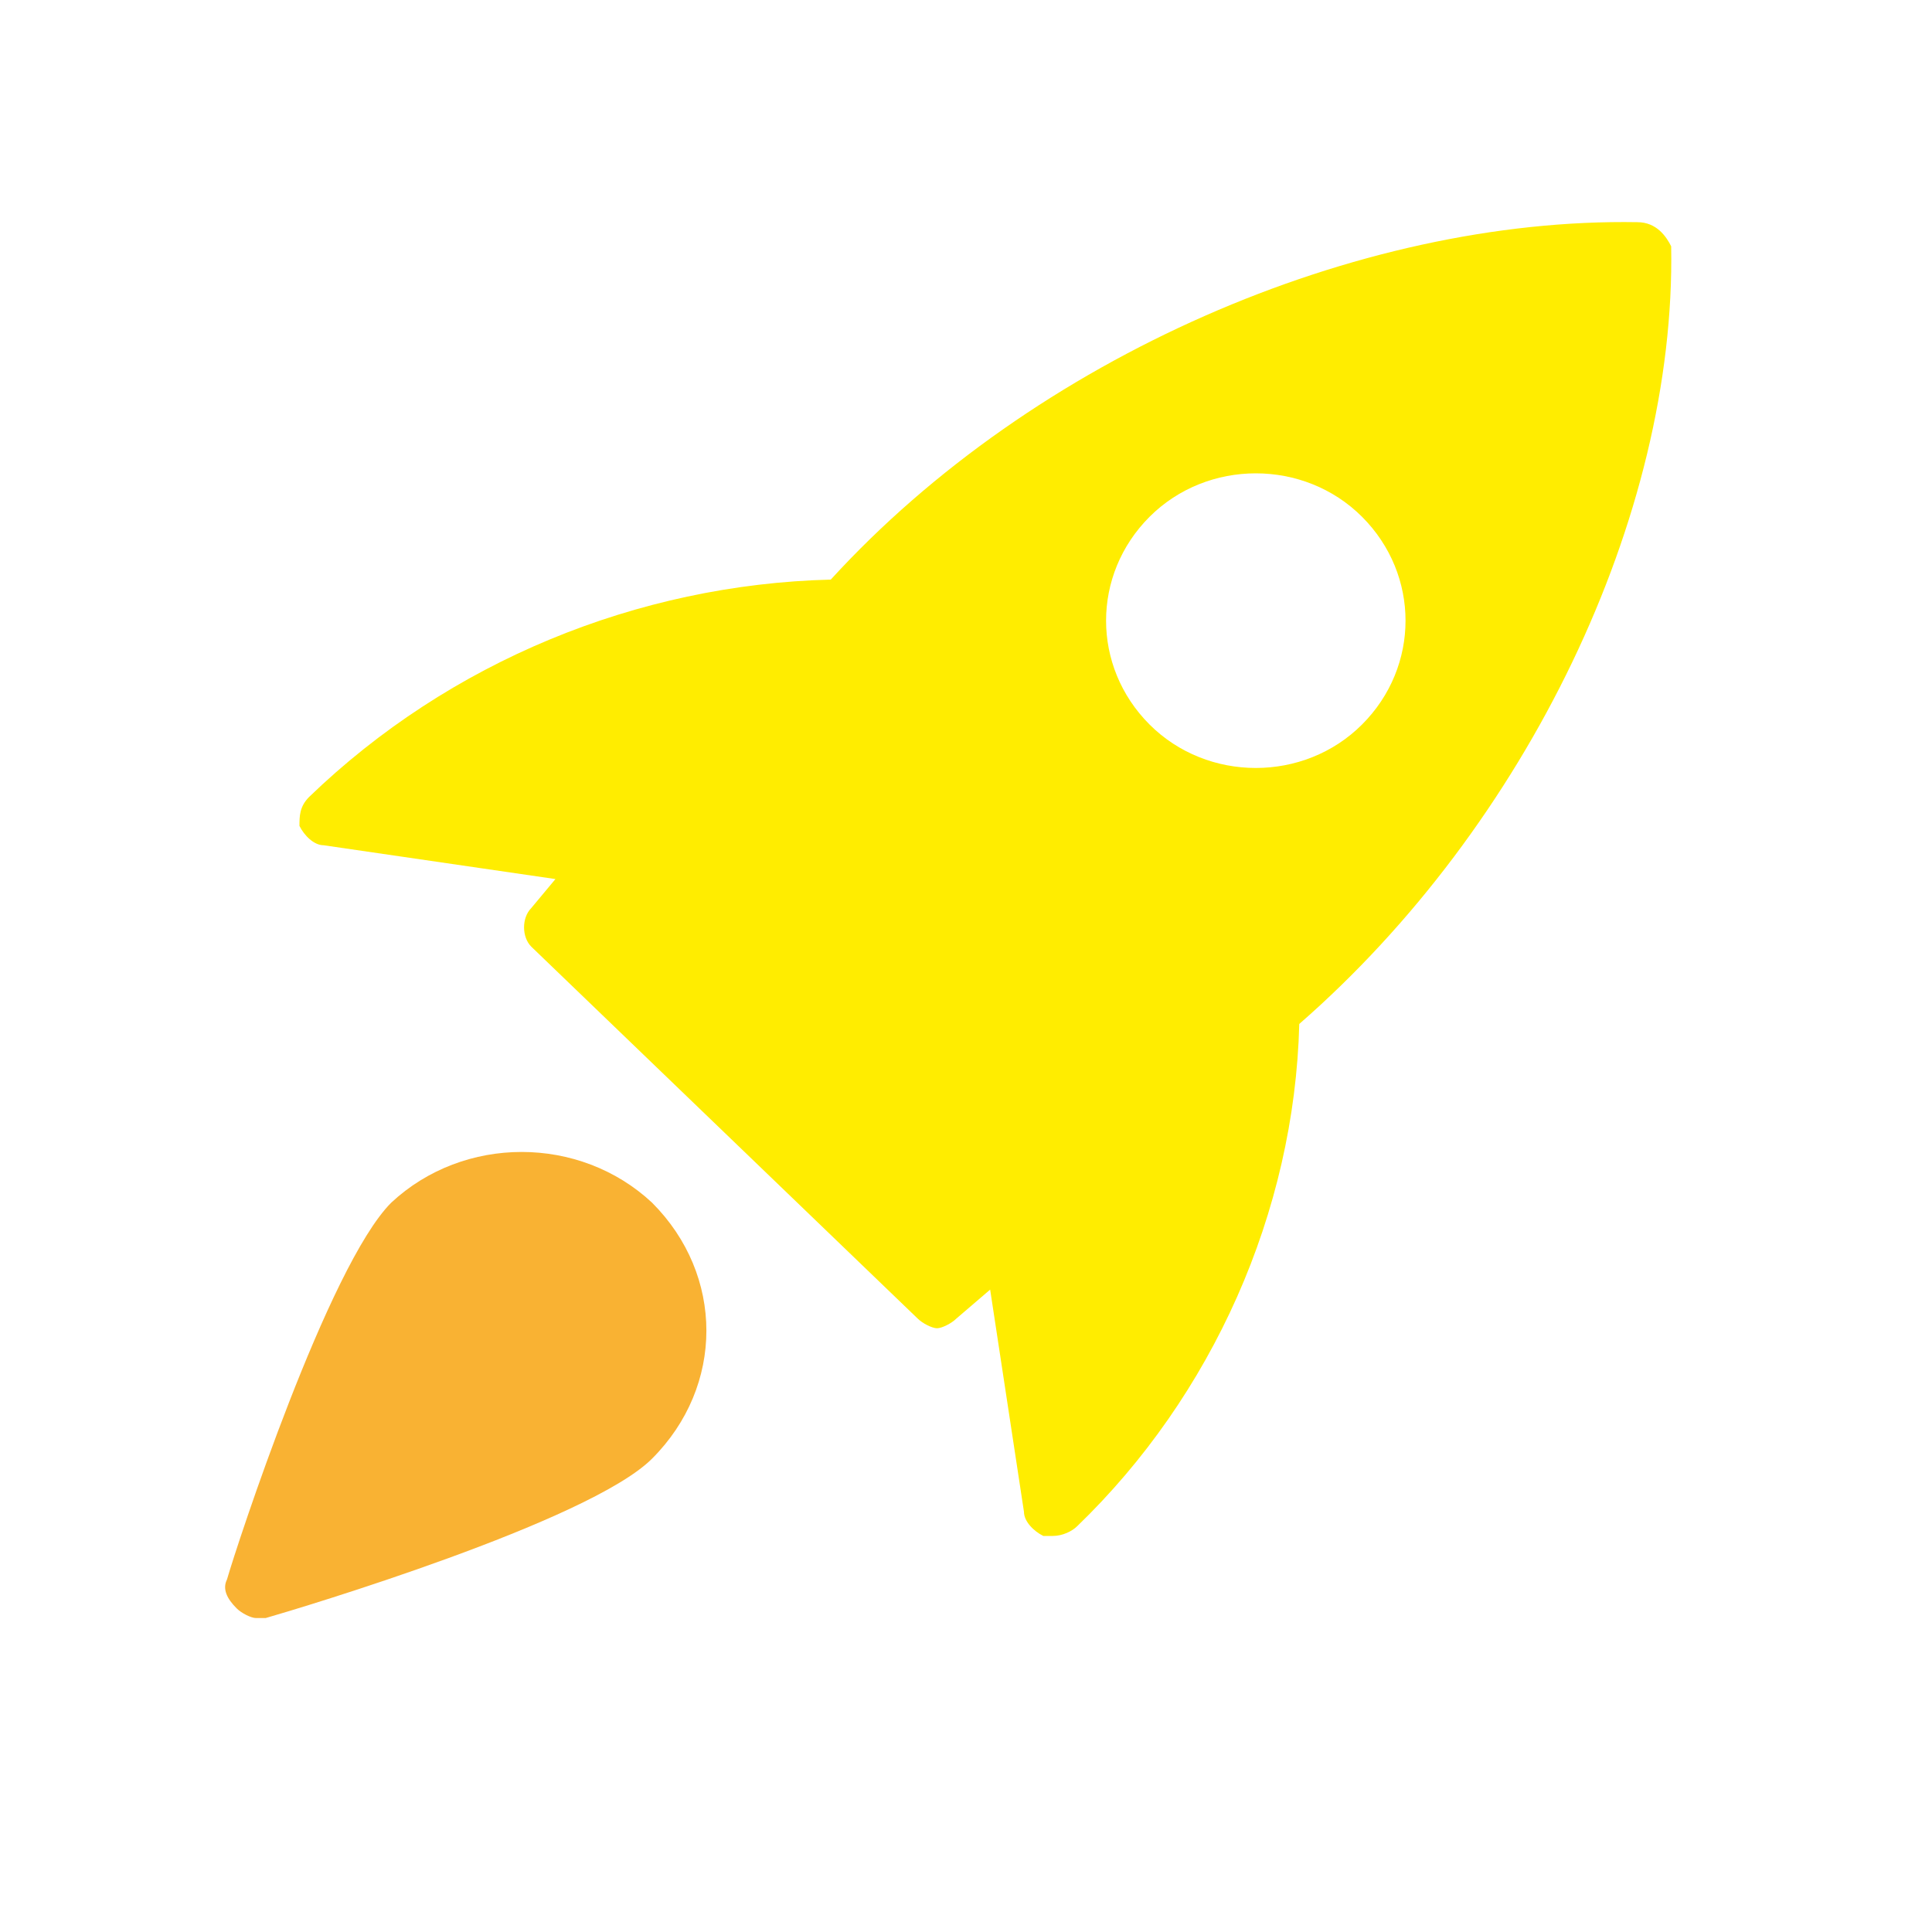 <?xml version="1.0" encoding="utf-8"?>
<!-- Generator: Adobe Illustrator 24.0.1, SVG Export Plug-In . SVG Version: 6.00 Build 0)  -->
<svg version="1.1" id="Слой_1" xmlns="http://www.w3.org/2000/svg" xmlns:xlink="http://www.w3.org/1999/xlink" x="0px" y="0px"
	 viewBox="0 0 40 40" style="enable-background:new 0 0 40 40;" xml:space="preserve">
<style type="text/css">
	.st0{fill:#FFED00;}
	.st1{fill:#F9B233;}
</style>
<g>
	<path class="st0" d="M33.9,4.6C28.1,4.5,21.4,7.4,17.2,12c-4,0.1-7.9,1.7-10.8,4.5c-0.2,0.2-0.2,0.4-0.2,0.6
		c0.1,0.2,0.3,0.4,0.5,0.4l4.8,0.7L11,18.8c-0.2,0.2-0.2,0.6,0,0.8l8,7.7c0.1,0.1,0.3,0.2,0.4,0.2c0.1,0,0.3-0.1,0.4-0.2l0.7-0.6
		l0.7,4.6c0,0.2,0.2,0.4,0.4,0.5c0.1,0,0.1,0,0.2,0c0.2,0,0.4-0.1,0.5-0.2c2.8-2.7,4.5-6.5,4.6-10.4c4.7-4.1,7.8-10.5,7.7-16.1
		C34.5,4.9,34.3,4.6,33.9,4.6L33.9,4.6z M28.2,15c-0.6,0.6-1.4,0.9-2.2,0.9c-0.8,0-1.6-0.3-2.2-0.9c-1.2-1.2-1.2-3.1,0-4.3
		c1.2-1.2,3.2-1.2,4.4,0C29.4,11.9,29.4,13.8,28.2,15z"/>
	<path class="st1" d="M8.1,24.9c-1.3,1.3-3.2,7.1-3.4,7.8c-0.1,0.2,0,0.4,0.2,0.6c0.1,0.1,0.3,0.2,0.4,0.2c0.1,0,0.1,0,0.2,0
		c0.7-0.2,6.7-2,8-3.3c1.5-1.5,1.5-3.8,0-5.3C12,23.5,9.6,23.5,8.1,24.9L8.1,24.9z"/>
</g>
</svg>
